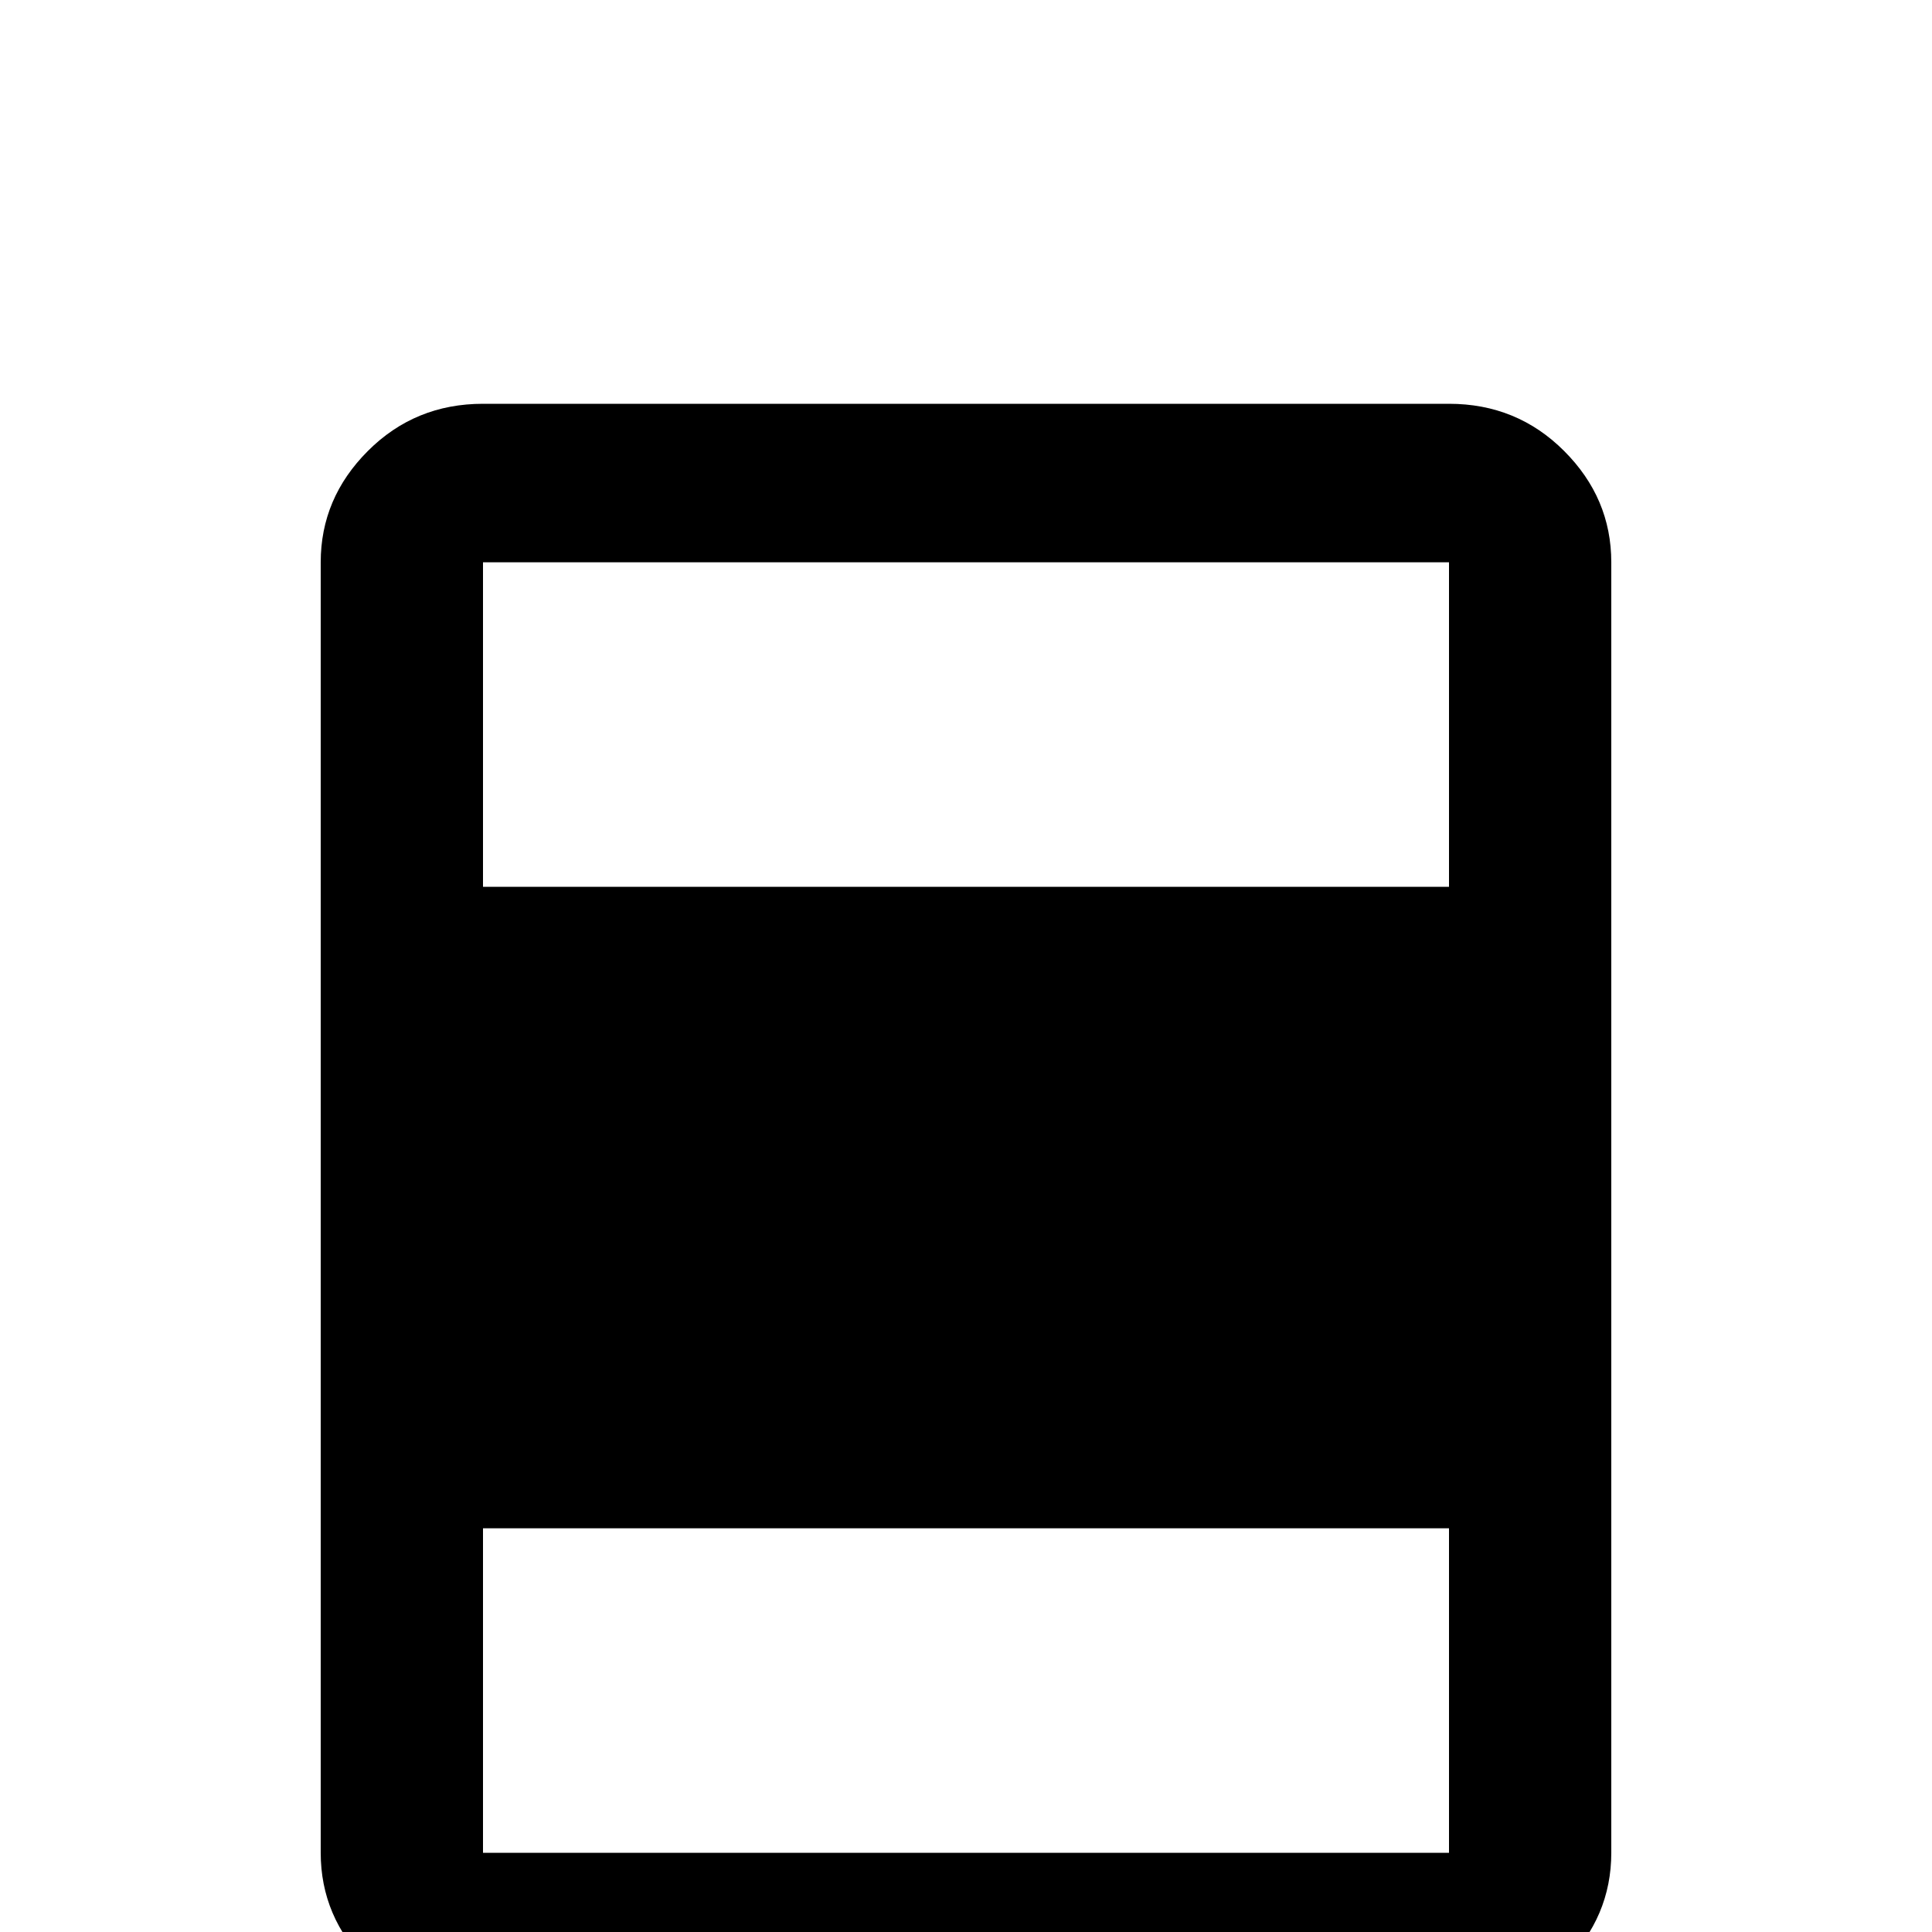 <!-- Generated by IcoMoon.io -->
<svg version="1.1" xmlns="http://www.w3.org/2000/svg" width="24" height="24" viewBox="0 0 24 24">
<title>page_layout_header_footer</title>
<path d="M18 5.016h-12q-0.844 0-1.43 0.586t-0.586 1.383v16.031q0 0.797 0.586 1.383t1.43 0.586h12q0.844 0 1.43-0.586t0.586-1.383v-16.031q0-0.797-0.586-1.383t-1.43-0.586zM18 23.016h-12v-4.031h12v4.031zM18 11.016h-12v-4.031h12v4.031z"></path>
</svg>
